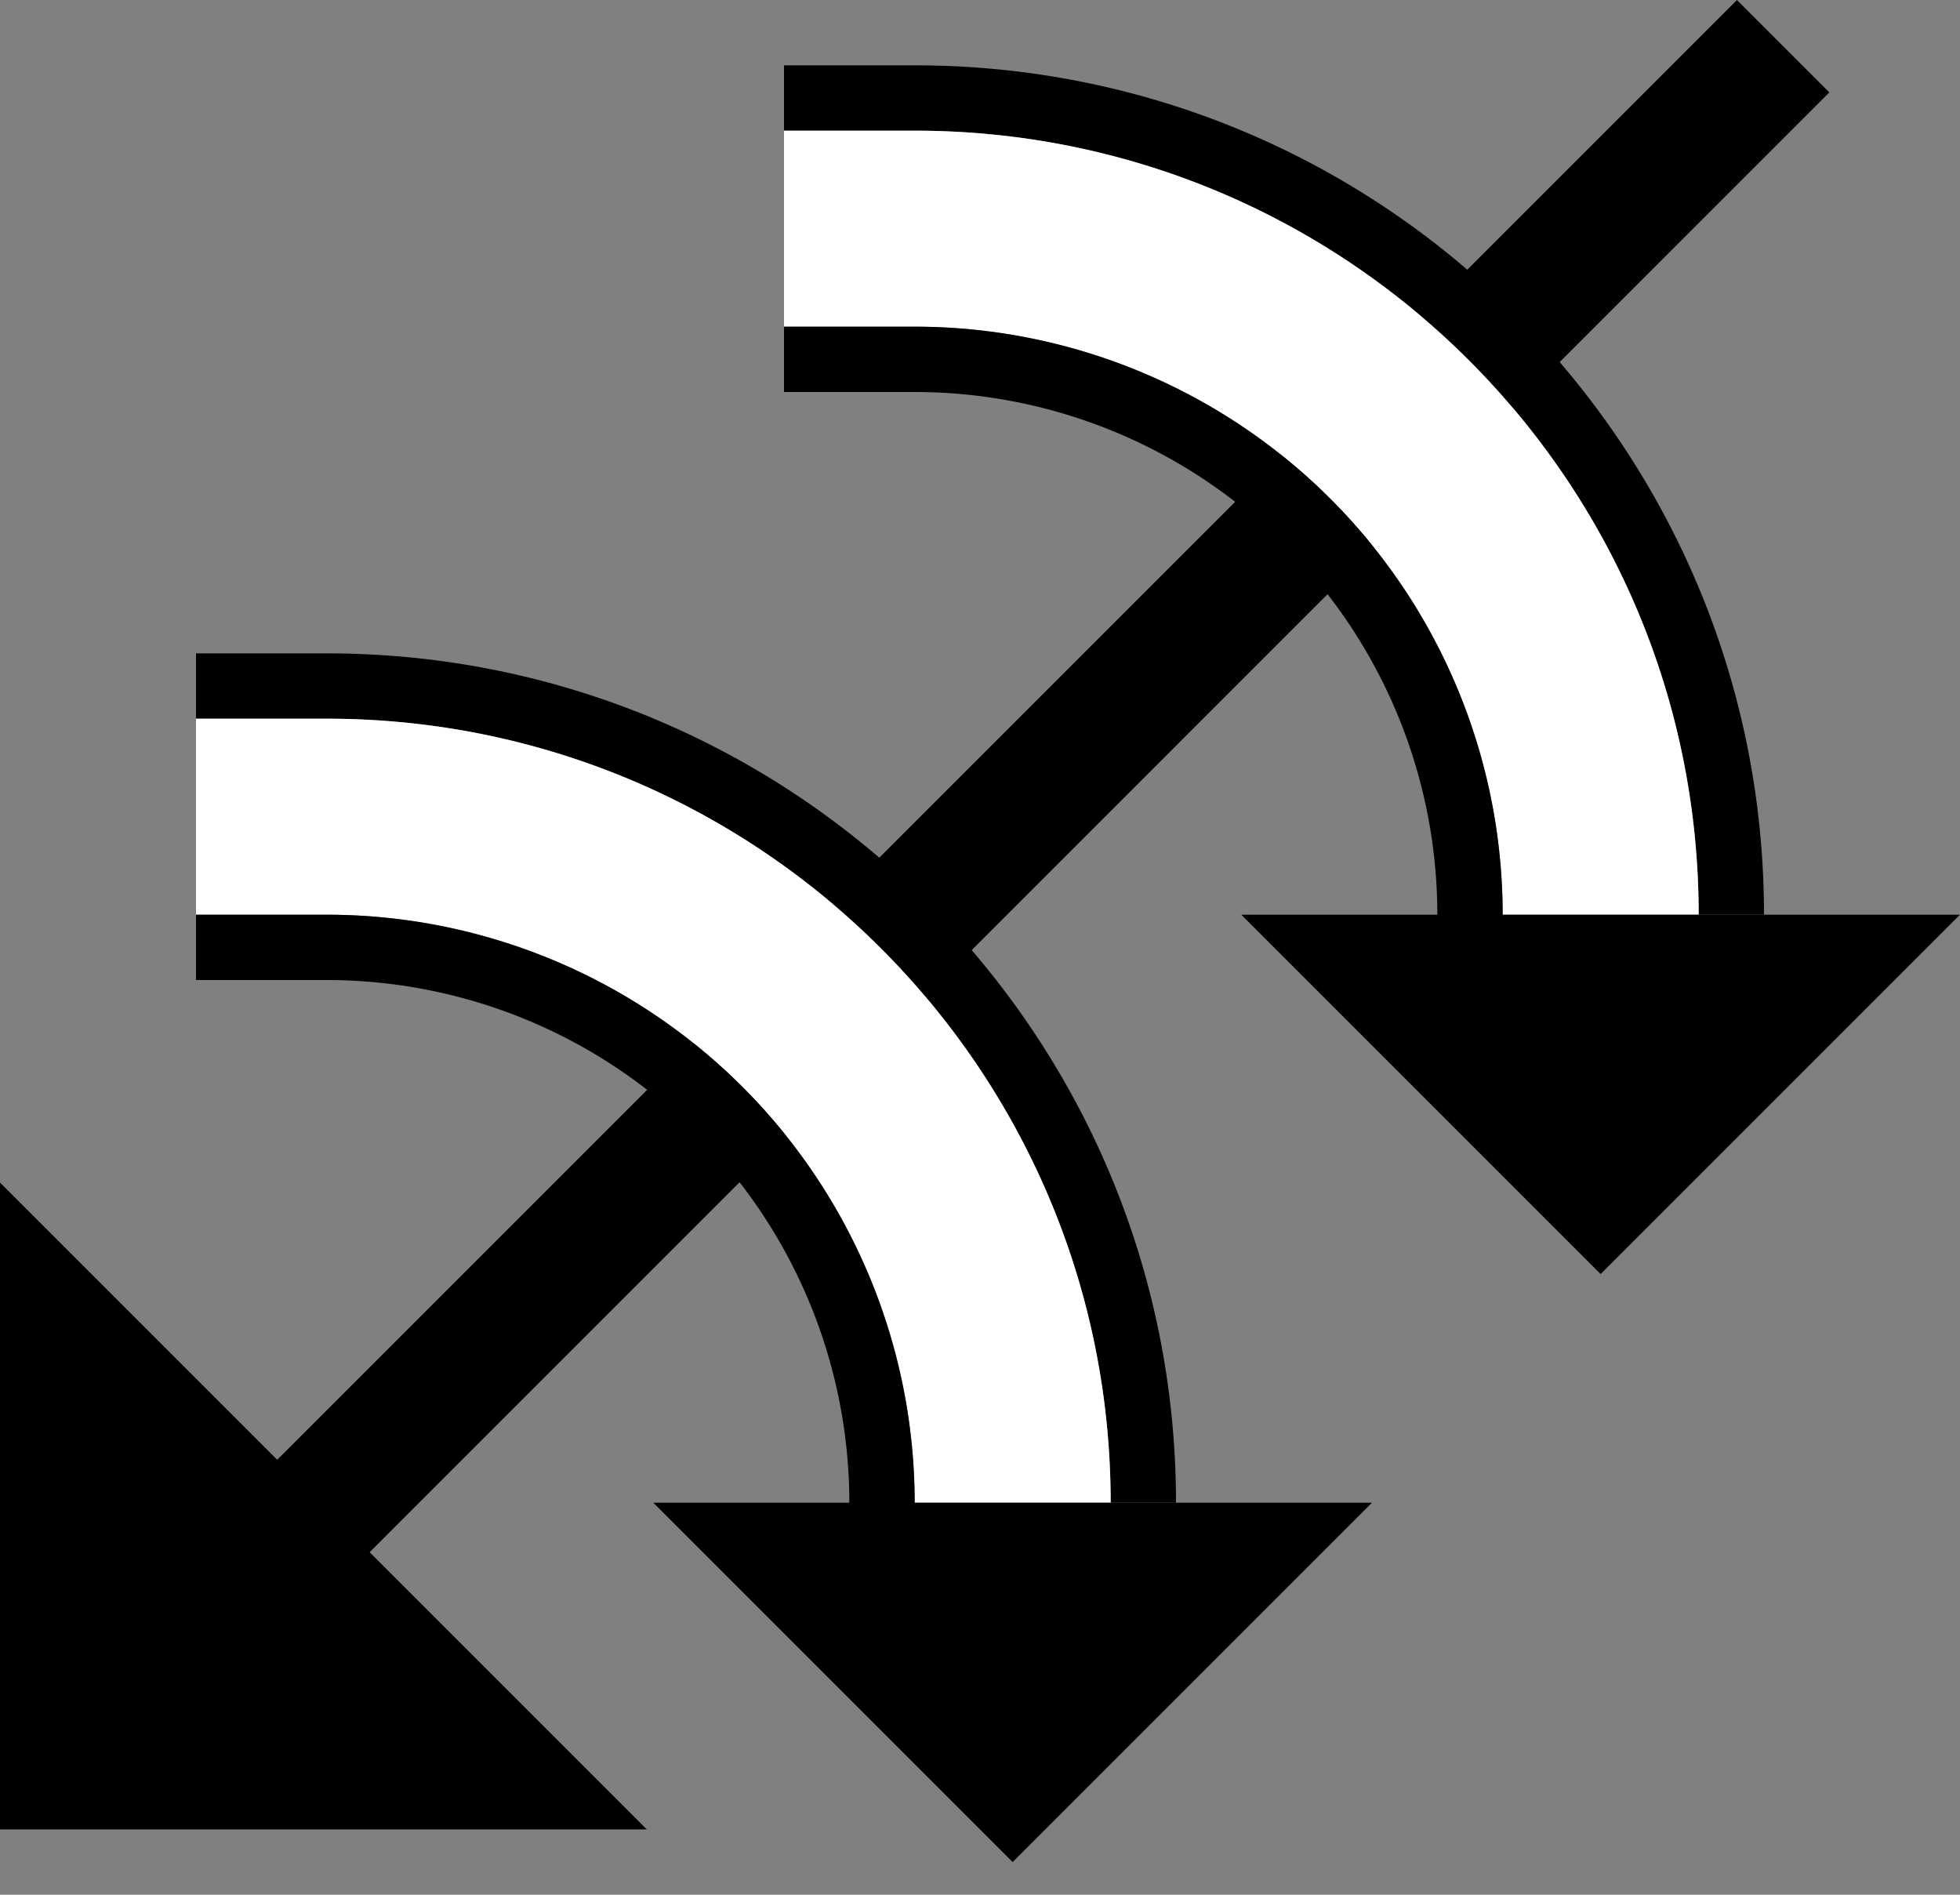 <svg xmlns="http://www.w3.org/2000/svg" version="1.0" width="30" height="29"><rect width="100%" height="100%" fill="#808080" stroke="none"/><path d="M5 10c7.18 0 13 5.82 13 13h-1c0-6.627-5.373-12-12-12H3v-1h2z"/><path d="M5.373 24.042L28 1.414 26.586 0 3.958 22.627l1.415 1.415z"/><path d="M5 11c6.627 0 12 5.373 12 12h-3a9 9 0 0 0-9-9H3v-3h2z" fill="#fff"/><path d="M5 14a9 9 0 0 1 9 9h-1a8 8 0 0 0-8-8H3v-1h2zM10 23l5.5 5.5L21 23H10zM0 18.1L9.9 28H0v-9.9zM14 1c7.18 0 13 5.82 13 13h-1c0-6.627-5.373-12-12-12h-2V1h2z"/><path d="M14 2c6.627 0 12 5.373 12 12h-3a9 9 0 0 0-9-9h-2V2h2z" fill="#fff"/><path d="M14 5a9 9 0 0 1 9 9h-1a8 8 0 0 0-8-8h-2V5h2zM19 14l5.5 5.5L30 14H19z"/></svg>